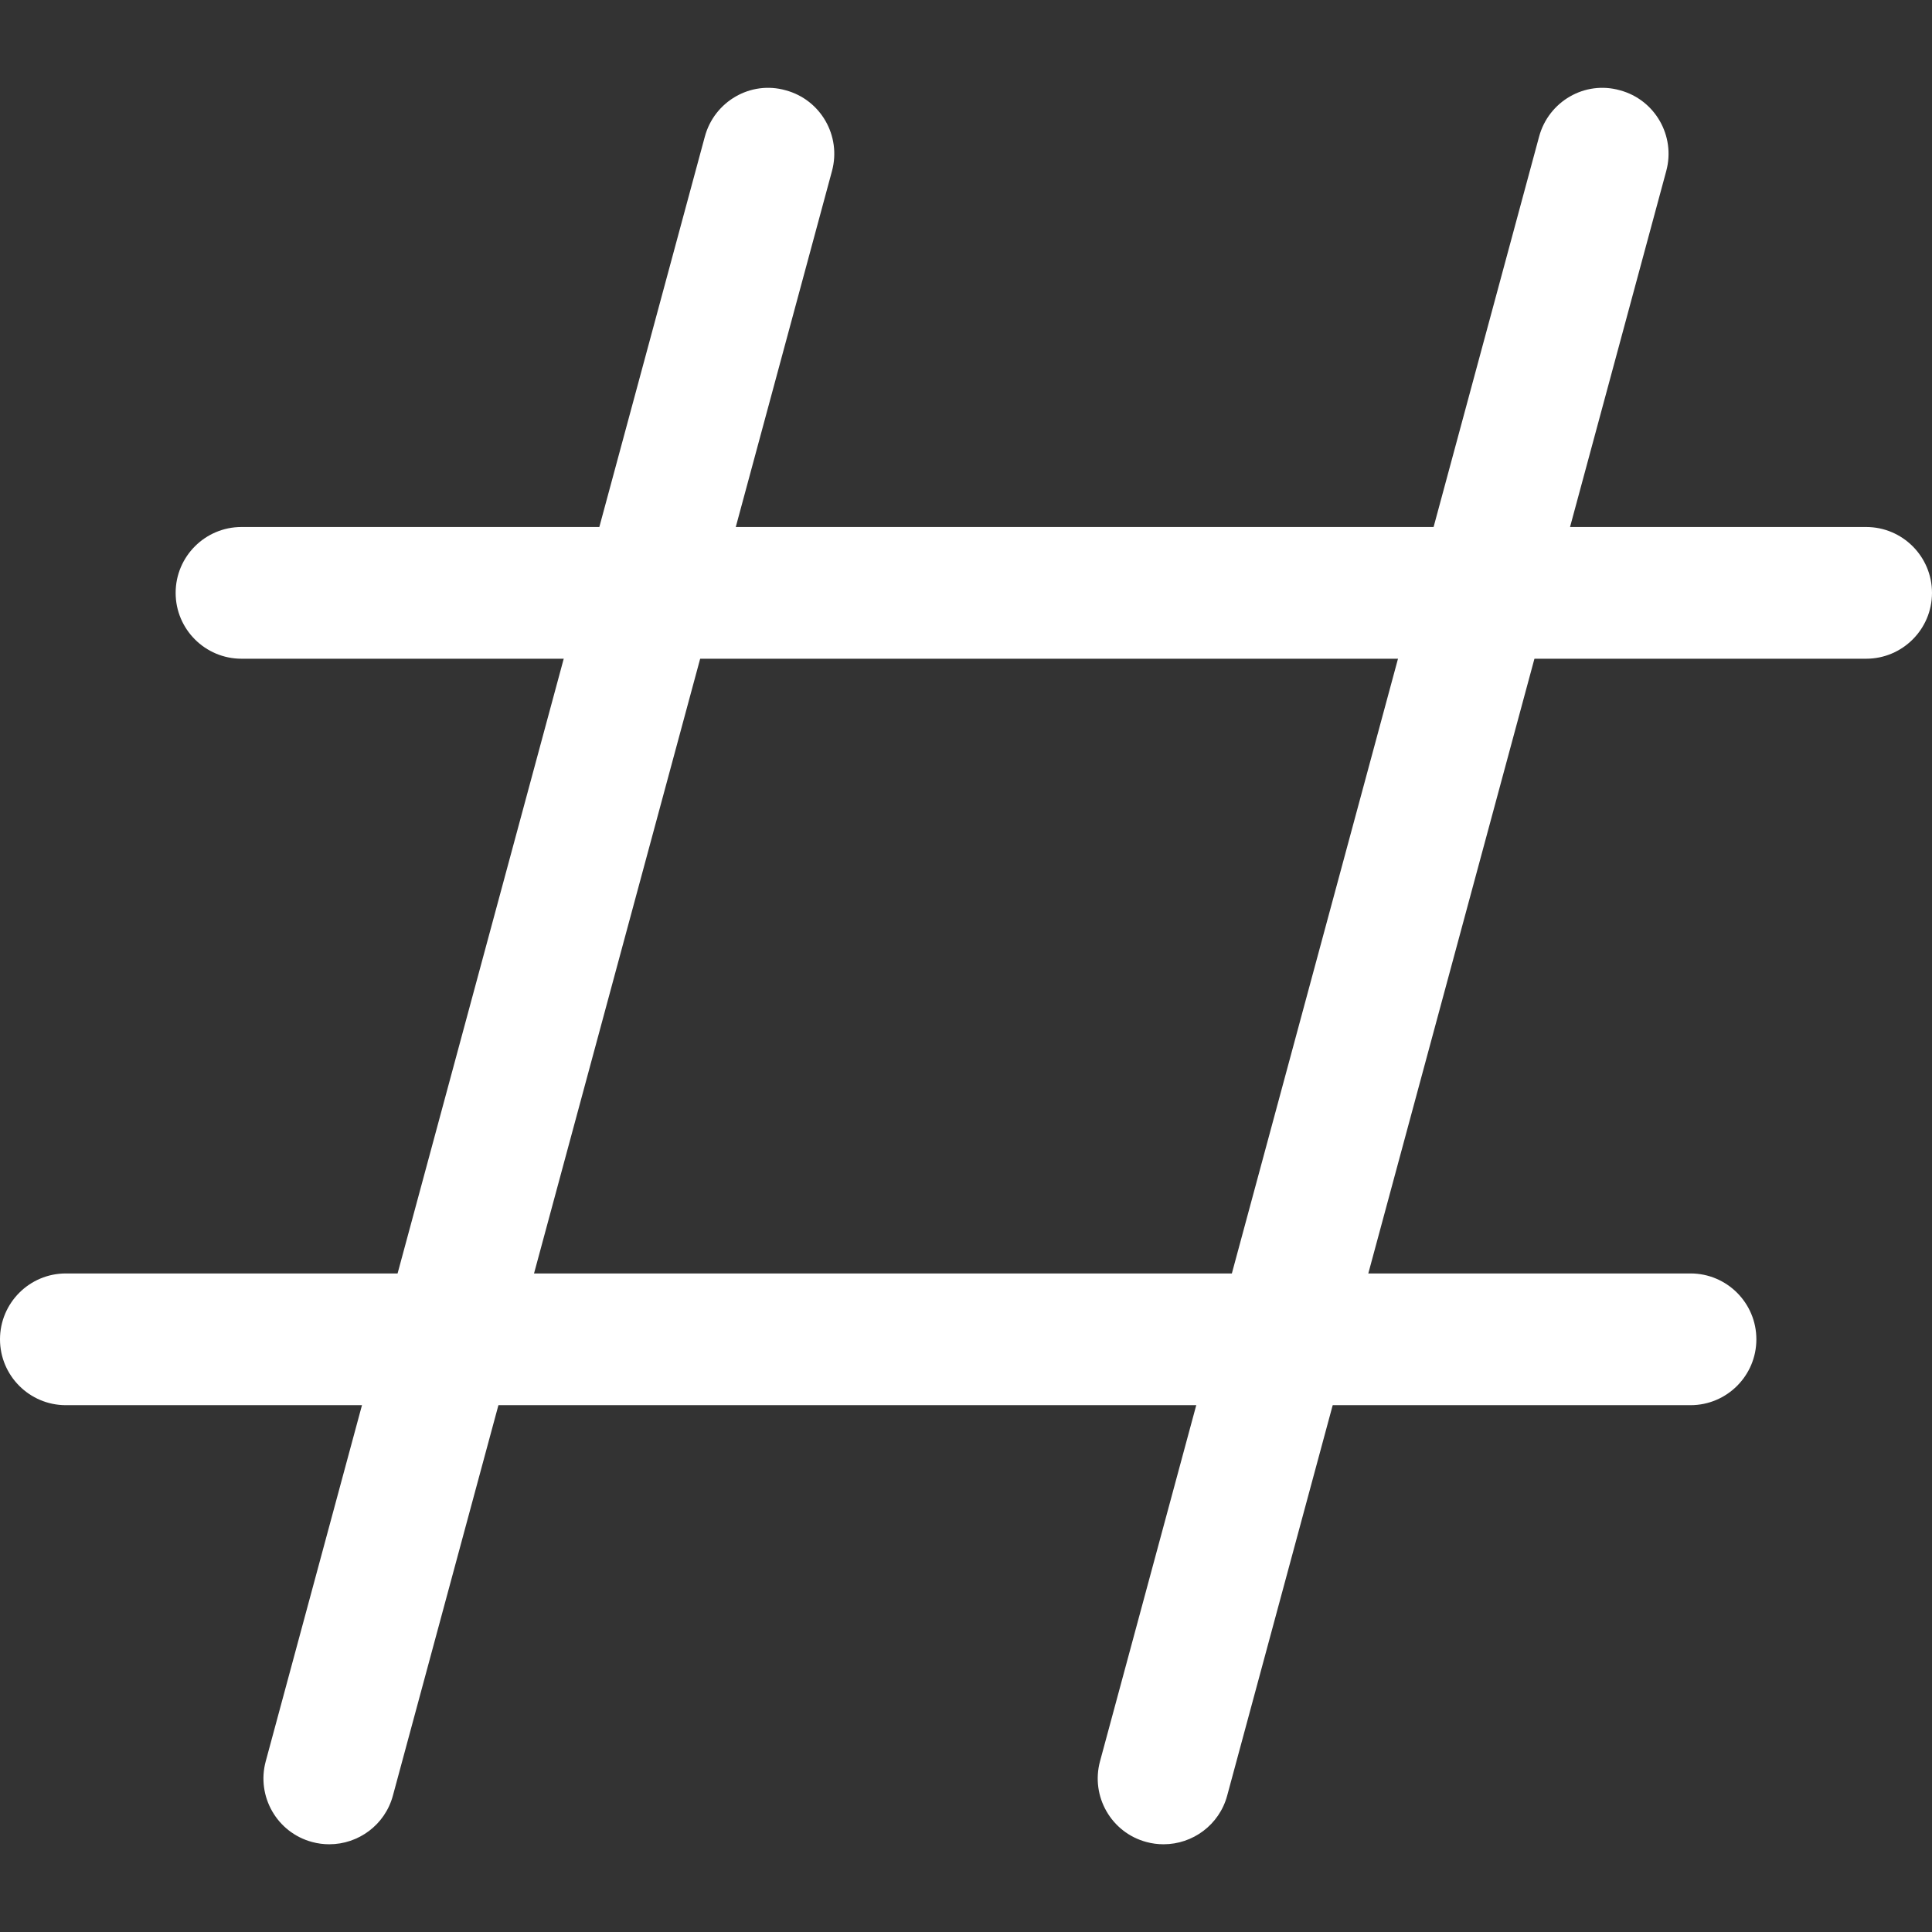 <svg width="469" height="469" viewBox="0 0 469 469" fill="none" xmlns="http://www.w3.org/2000/svg">
<rect x="0" y="0" width="469" height="469" fill="#333333" stroke="none"/>
<path d="M282.467 447.704C281.081 447.704 279.672 447.532 278.287 447.15C269.761 444.866 264.73 436.064 267.033 427.558L373.621 33.171C375.924 24.622 384.707 19.505 393.236 21.913C401.761 24.197 406.793 32.999 404.49 41.505L297.902 435.892C295.981 443.012 289.521 447.704 282.467 447.704V447.704Z" fill="white"/>
<path d="M79.943 447.704C78.558 447.704 77.152 447.532 75.766 447.15C67.237 444.866 62.206 436.064 64.509 427.558L171.101 33.171C173.4 24.622 182.206 19.505 190.712 21.913C199.241 24.197 204.269 32.999 201.97 41.505L95.378 435.892C93.457 443.012 87.001 447.704 79.943 447.704Z" fill="white"/>
<path d="M410.376 341.112H15.989C7.163 341.112 0 333.949 0 325.123C0 316.297 7.163 309.134 15.989 309.134H410.376C419.202 309.134 426.365 316.297 426.365 325.123C426.365 333.949 419.202 341.112 410.376 341.112Z" fill="white"/>
<path d="M453.01 159.908H58.626C49.801 159.908 42.638 152.746 42.638 143.92C42.638 135.094 49.801 127.931 58.626 127.931H453.01C461.836 127.931 468.999 135.094 468.999 143.92C468.999 152.746 461.836 159.908 453.01 159.908Z" fill="white"/>
</svg>

